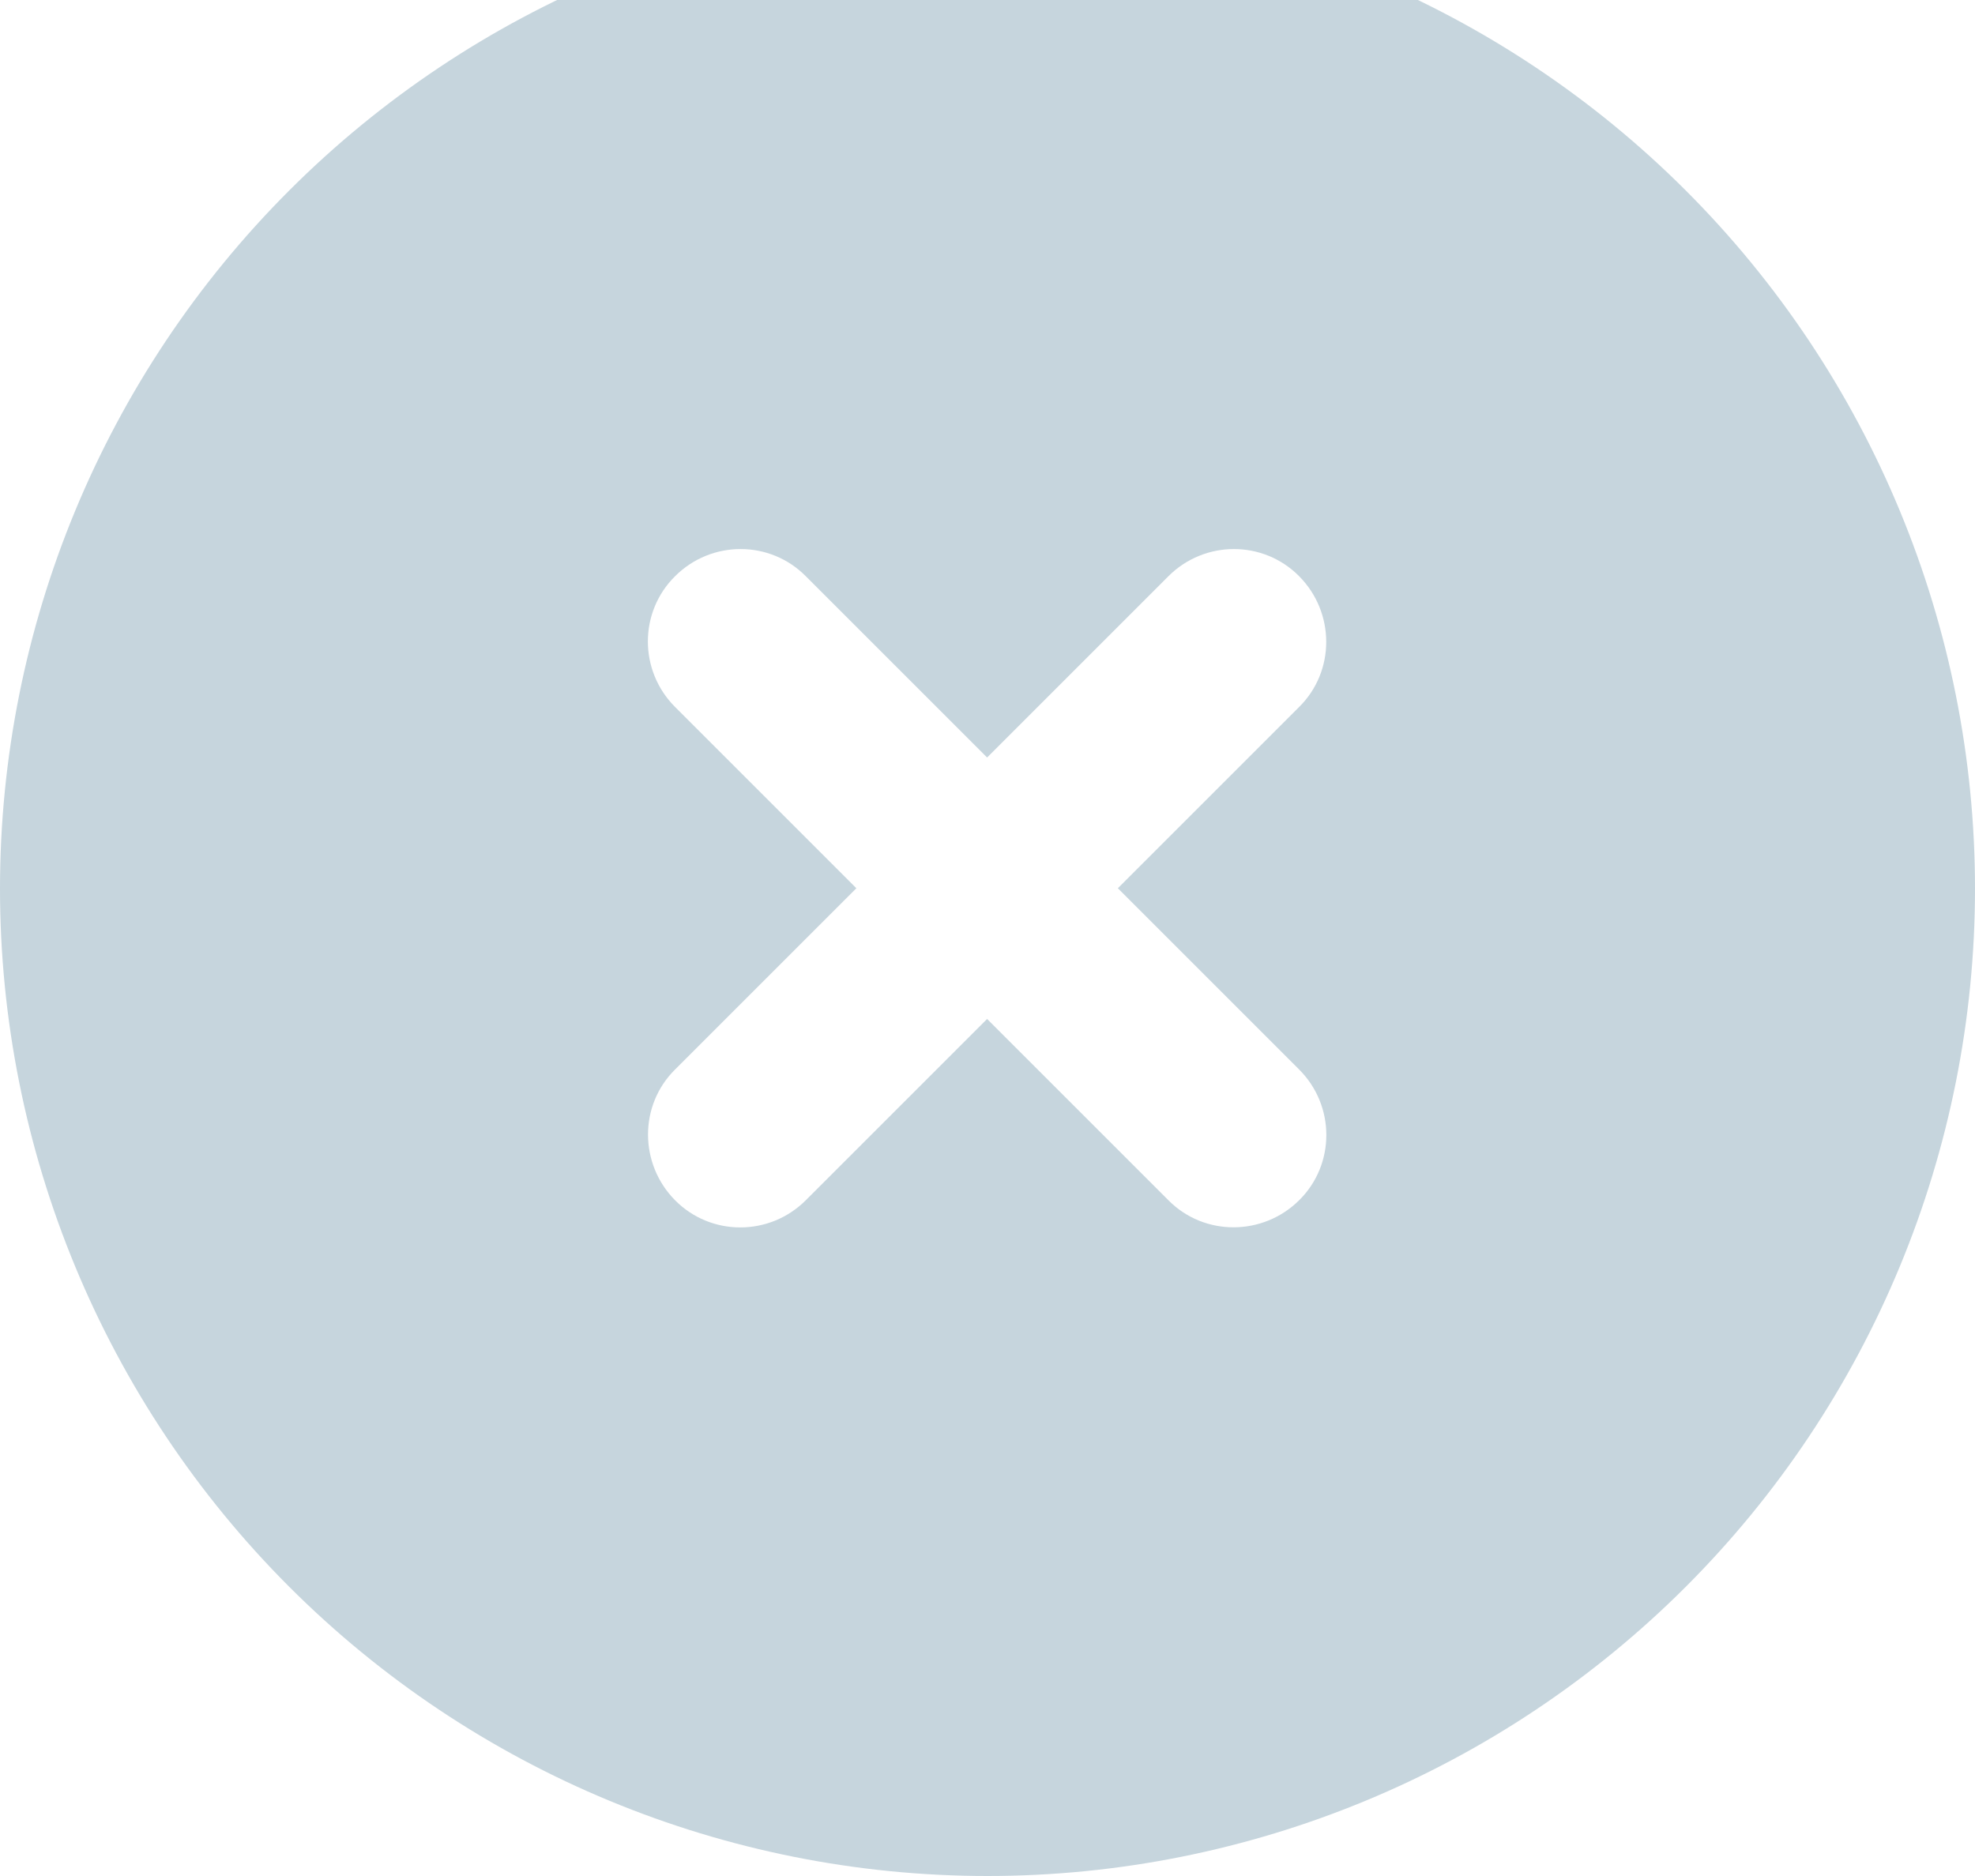 <svg width="20" height="19" viewBox="0 0 20 19" fill="none" xmlns="http://www.w3.org/2000/svg">
<path d="M10 19C12.652 19 15.196 17.946 17.071 16.071C18.946 14.196 20 11.652 20 9C20 6.348 18.946 3.804 17.071 1.929C15.196 0.054 12.652 -1 10 -1C7.348 -1 4.804 0.054 2.929 1.929C1.054 3.804 0 6.348 0 9C0 11.652 1.054 14.196 2.929 16.071C4.804 17.946 7.348 19 10 19ZM6.836 5.836C7.203 5.469 7.797 5.469 8.16 5.836L9.996 7.672L11.832 5.836C12.199 5.469 12.793 5.469 13.156 5.836C13.52 6.203 13.523 6.797 13.156 7.16L11.32 8.996L13.156 10.832C13.523 11.199 13.523 11.793 13.156 12.156C12.789 12.52 12.195 12.523 11.832 12.156L9.996 10.32L8.16 12.156C7.793 12.523 7.199 12.523 6.836 12.156C6.473 11.789 6.469 11.195 6.836 10.832L8.672 8.996L6.836 7.16C6.469 6.793 6.469 6.199 6.836 5.836Z" fill="#C6D5DD"/>
</svg>
